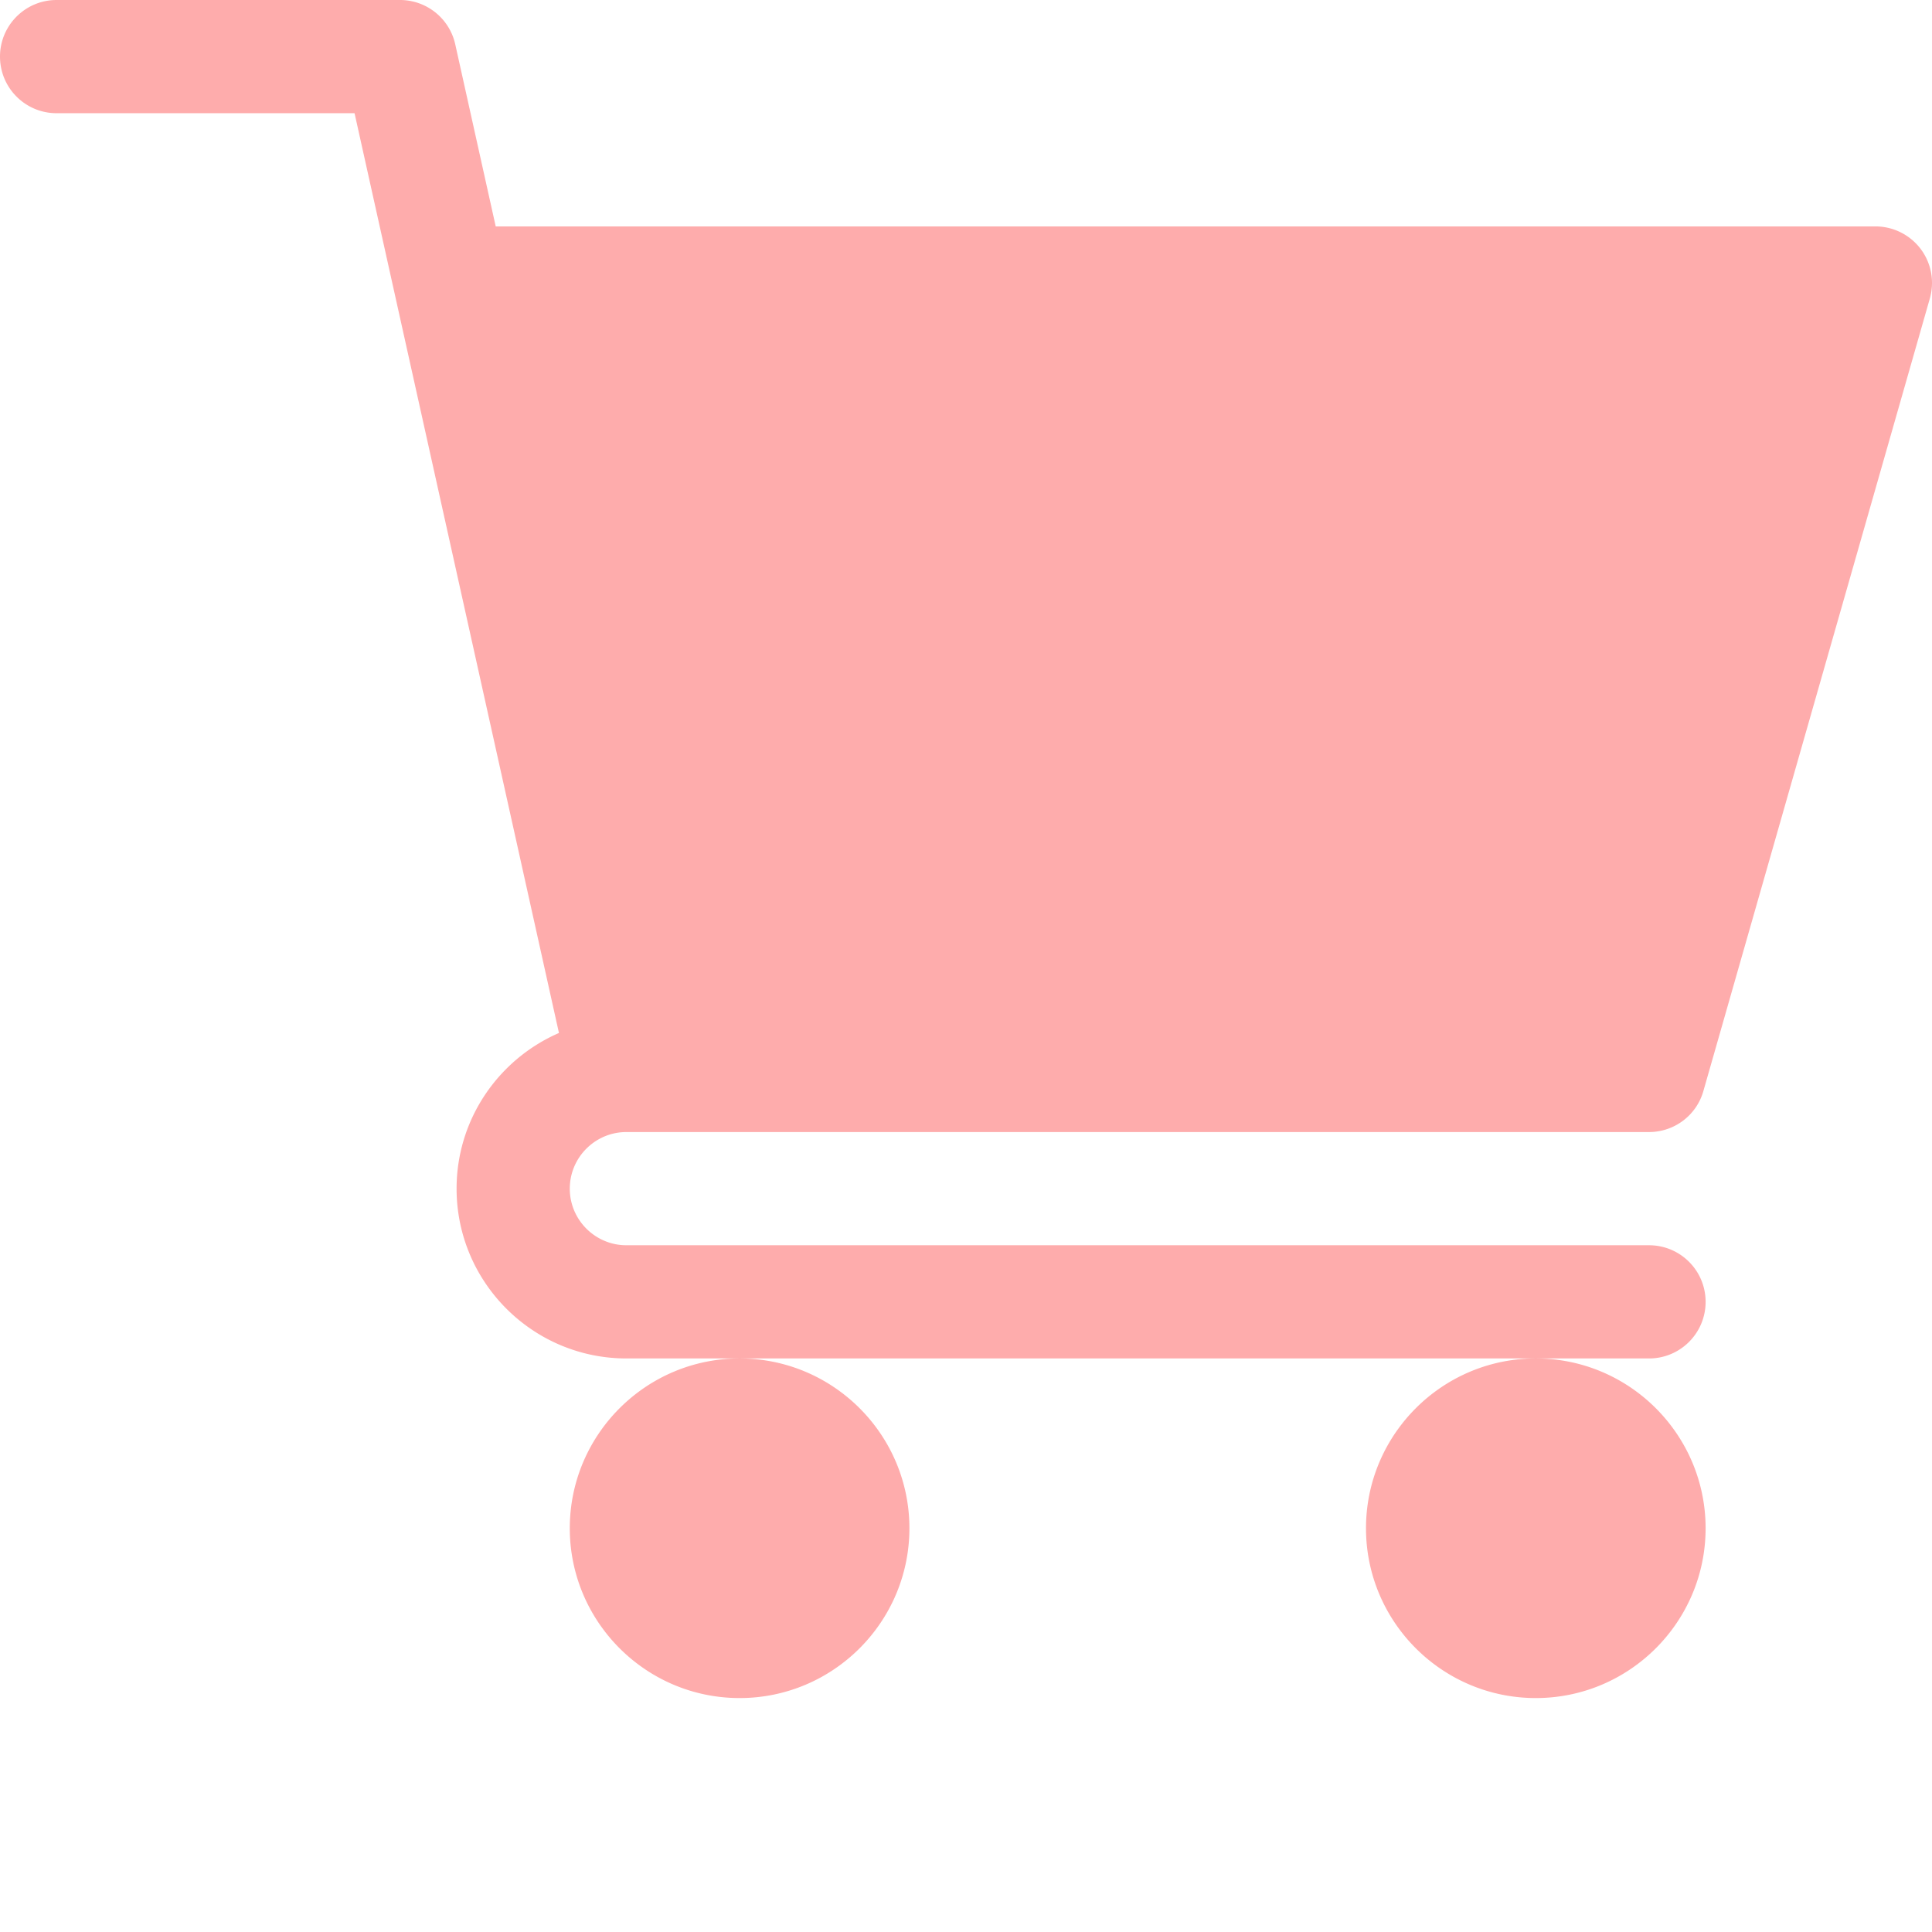 <svg xmlns="http://www.w3.org/2000/svg" version="1.1" xmlns:xlink="http://www.w3.org/1999/xlink" width="512" height="512" x="0" y="0" viewBox="0 0 512 512" style="enable-background:new 0 0 512 512" xml:space="preserve"><g><path d="M166 300.004h271.004c6.71 0 12.598-4.438 14.414-10.883l60.004-210.004c1.289-4.527.406-9.39-2.434-13.152A15.034 15.034 0 0 0 497.004 60H131.37l-10.723-48.25A15 15 0 0 0 106 0H15C6.71 0 0 6.71 0 15c0 8.293 6.71 15 15 15h78.96l54.169 243.75C132.19 280.68 121 296.543 121 315.004c0 24.812 20.187 45 45 45h271.004c8.293 0 15-6.707 15-15 0-8.29-6.707-15-15-15H166c-8.262 0-15-6.723-15-15s6.738-15 15-15zM151 405.004c0 24.816 20.188 45 45.004 45 24.812 0 45-20.184 45-45 0-24.813-20.188-45-45-45-24.816 0-45.004 20.187-45.004 45zM362.004 405.004c0 24.816 20.187 45 45 45 24.816 0 45-20.184 45-45 0-24.813-20.184-45-45-45-24.813 0-45 20.187-45 45zm0 0" fill="#feacac" opacity="1" data-original="#000000"></path></g></svg>